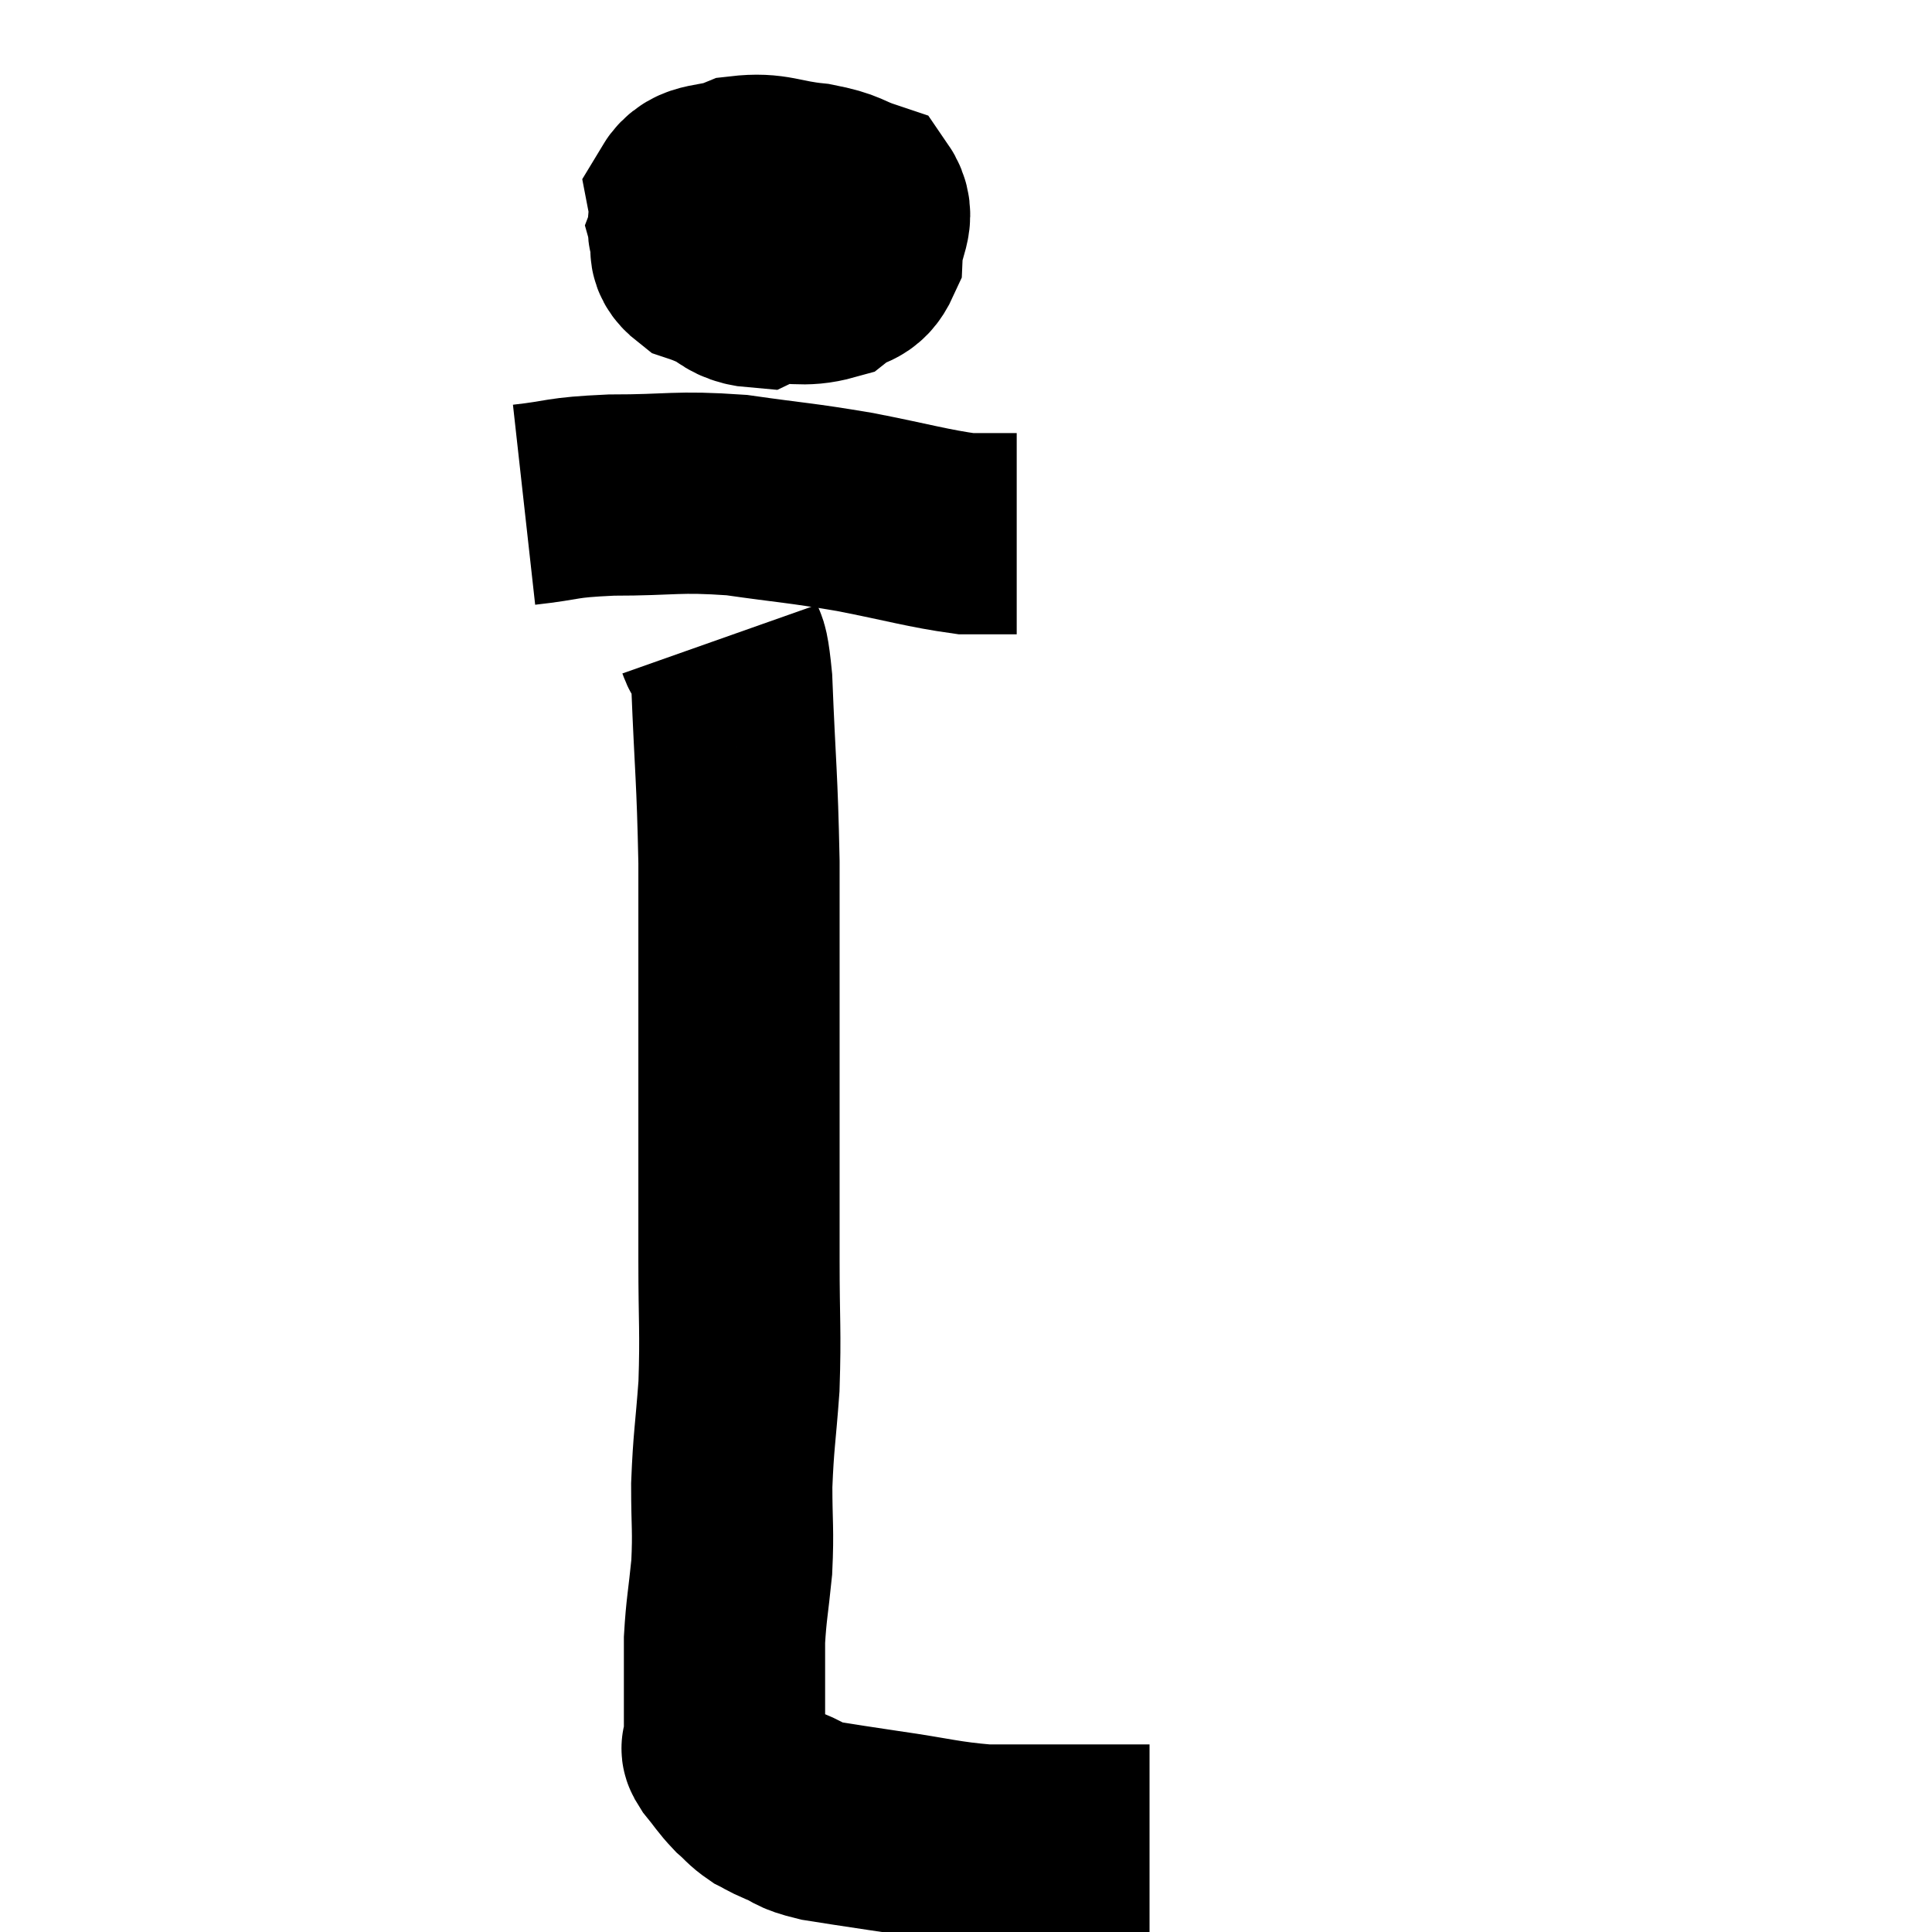 <svg width="48" height="48" viewBox="0 0 48 48" xmlns="http://www.w3.org/2000/svg"><path d="M 18.66 4.86 C 18.33 4.89, 18.375 4.71, 18 4.92 C 17.58 5.31, 17.31 5.295, 17.16 5.7 C 17.28 6.12, 16.98 6.21, 17.4 6.54 C 18.12 6.78, 18.045 6.915, 18.84 7.02 C 19.71 6.99, 19.935 7.14, 20.58 6.96 C 21 6.63, 21.195 6.795, 21.42 6.3 C 21.45 5.64, 21.78 5.415, 21.48 4.98 C 20.85 4.77, 20.985 4.71, 20.22 4.56 C 19.32 4.47, 19.2 4.29, 18.42 4.38 C 17.76 4.65, 17.37 4.47, 17.1 4.92 C 17.22 5.55, 16.905 5.625, 17.34 6.18 C 18.09 6.66, 18.09 7.08, 18.84 7.14 C 19.59 6.78, 19.845 6.84, 20.34 6.42 C 20.58 5.94, 20.715 5.805, 20.82 5.46 C 20.79 5.25, 21.405 4.98, 20.76 5.04 L 18.24 5.7" fill="none" stroke="black" stroke-width="5"></path><path d="M 13.02 12.54 C 14.1 12.42, 13.86 12.36, 15.18 12.3 C 16.74 12.3, 16.785 12.195, 18.3 12.3 C 19.77 12.51, 19.815 12.48, 21.24 12.72 C 22.62 12.99, 23.04 13.125, 24 13.26 C 24.54 13.26, 24.765 13.26, 25.08 13.26 C 25.17 13.26, 25.215 13.26, 25.26 13.26 L 25.26 13.26" fill="none" stroke="black" stroke-width="5"></path><path d="M 17.82 15.9 C 18 16.41, 18.045 15.54, 18.18 16.92 C 18.27 19.17, 18.315 19.245, 18.36 21.42 C 18.36 23.52, 18.36 23.91, 18.36 25.62 C 18.36 26.94, 18.36 26.835, 18.36 28.26 C 18.36 29.79, 18.36 29.775, 18.36 31.32 C 18.36 32.88, 18.405 33.045, 18.36 34.44 C 18.27 35.67, 18.225 35.775, 18.18 36.9 C 18.18 37.92, 18.225 37.98, 18.18 38.94 C 18.09 39.84, 18.045 39.975, 18 40.74 C 18 41.37, 18 41.46, 18 42 C 18 42.45, 18 42.555, 18 42.9 C 18 43.14, 18 43.215, 18 43.38 C 18 43.47, 17.865 43.35, 18 43.56 C 18.27 43.89, 18.285 43.95, 18.54 44.22 C 18.78 44.43, 18.78 44.475, 19.02 44.64 C 19.26 44.76, 19.155 44.73, 19.5 44.88 C 19.95 45.06, 19.785 45.09, 20.4 45.24 C 21.18 45.36, 20.94 45.33, 21.96 45.48 C 23.22 45.66, 23.415 45.75, 24.48 45.84 C 25.35 45.84, 25.665 45.84, 26.22 45.84 C 26.46 45.84, 26.46 45.84, 26.7 45.84 C 26.94 45.84, 26.955 45.84, 27.18 45.84 C 27.39 45.84, 27.33 45.84, 27.6 45.84 C 27.93 45.84, 28.02 45.84, 28.26 45.84 C 28.41 45.84, 28.485 45.84, 28.56 45.84 L 28.56 45.84" fill="none" stroke="black" stroke-width="5"></path></svg>